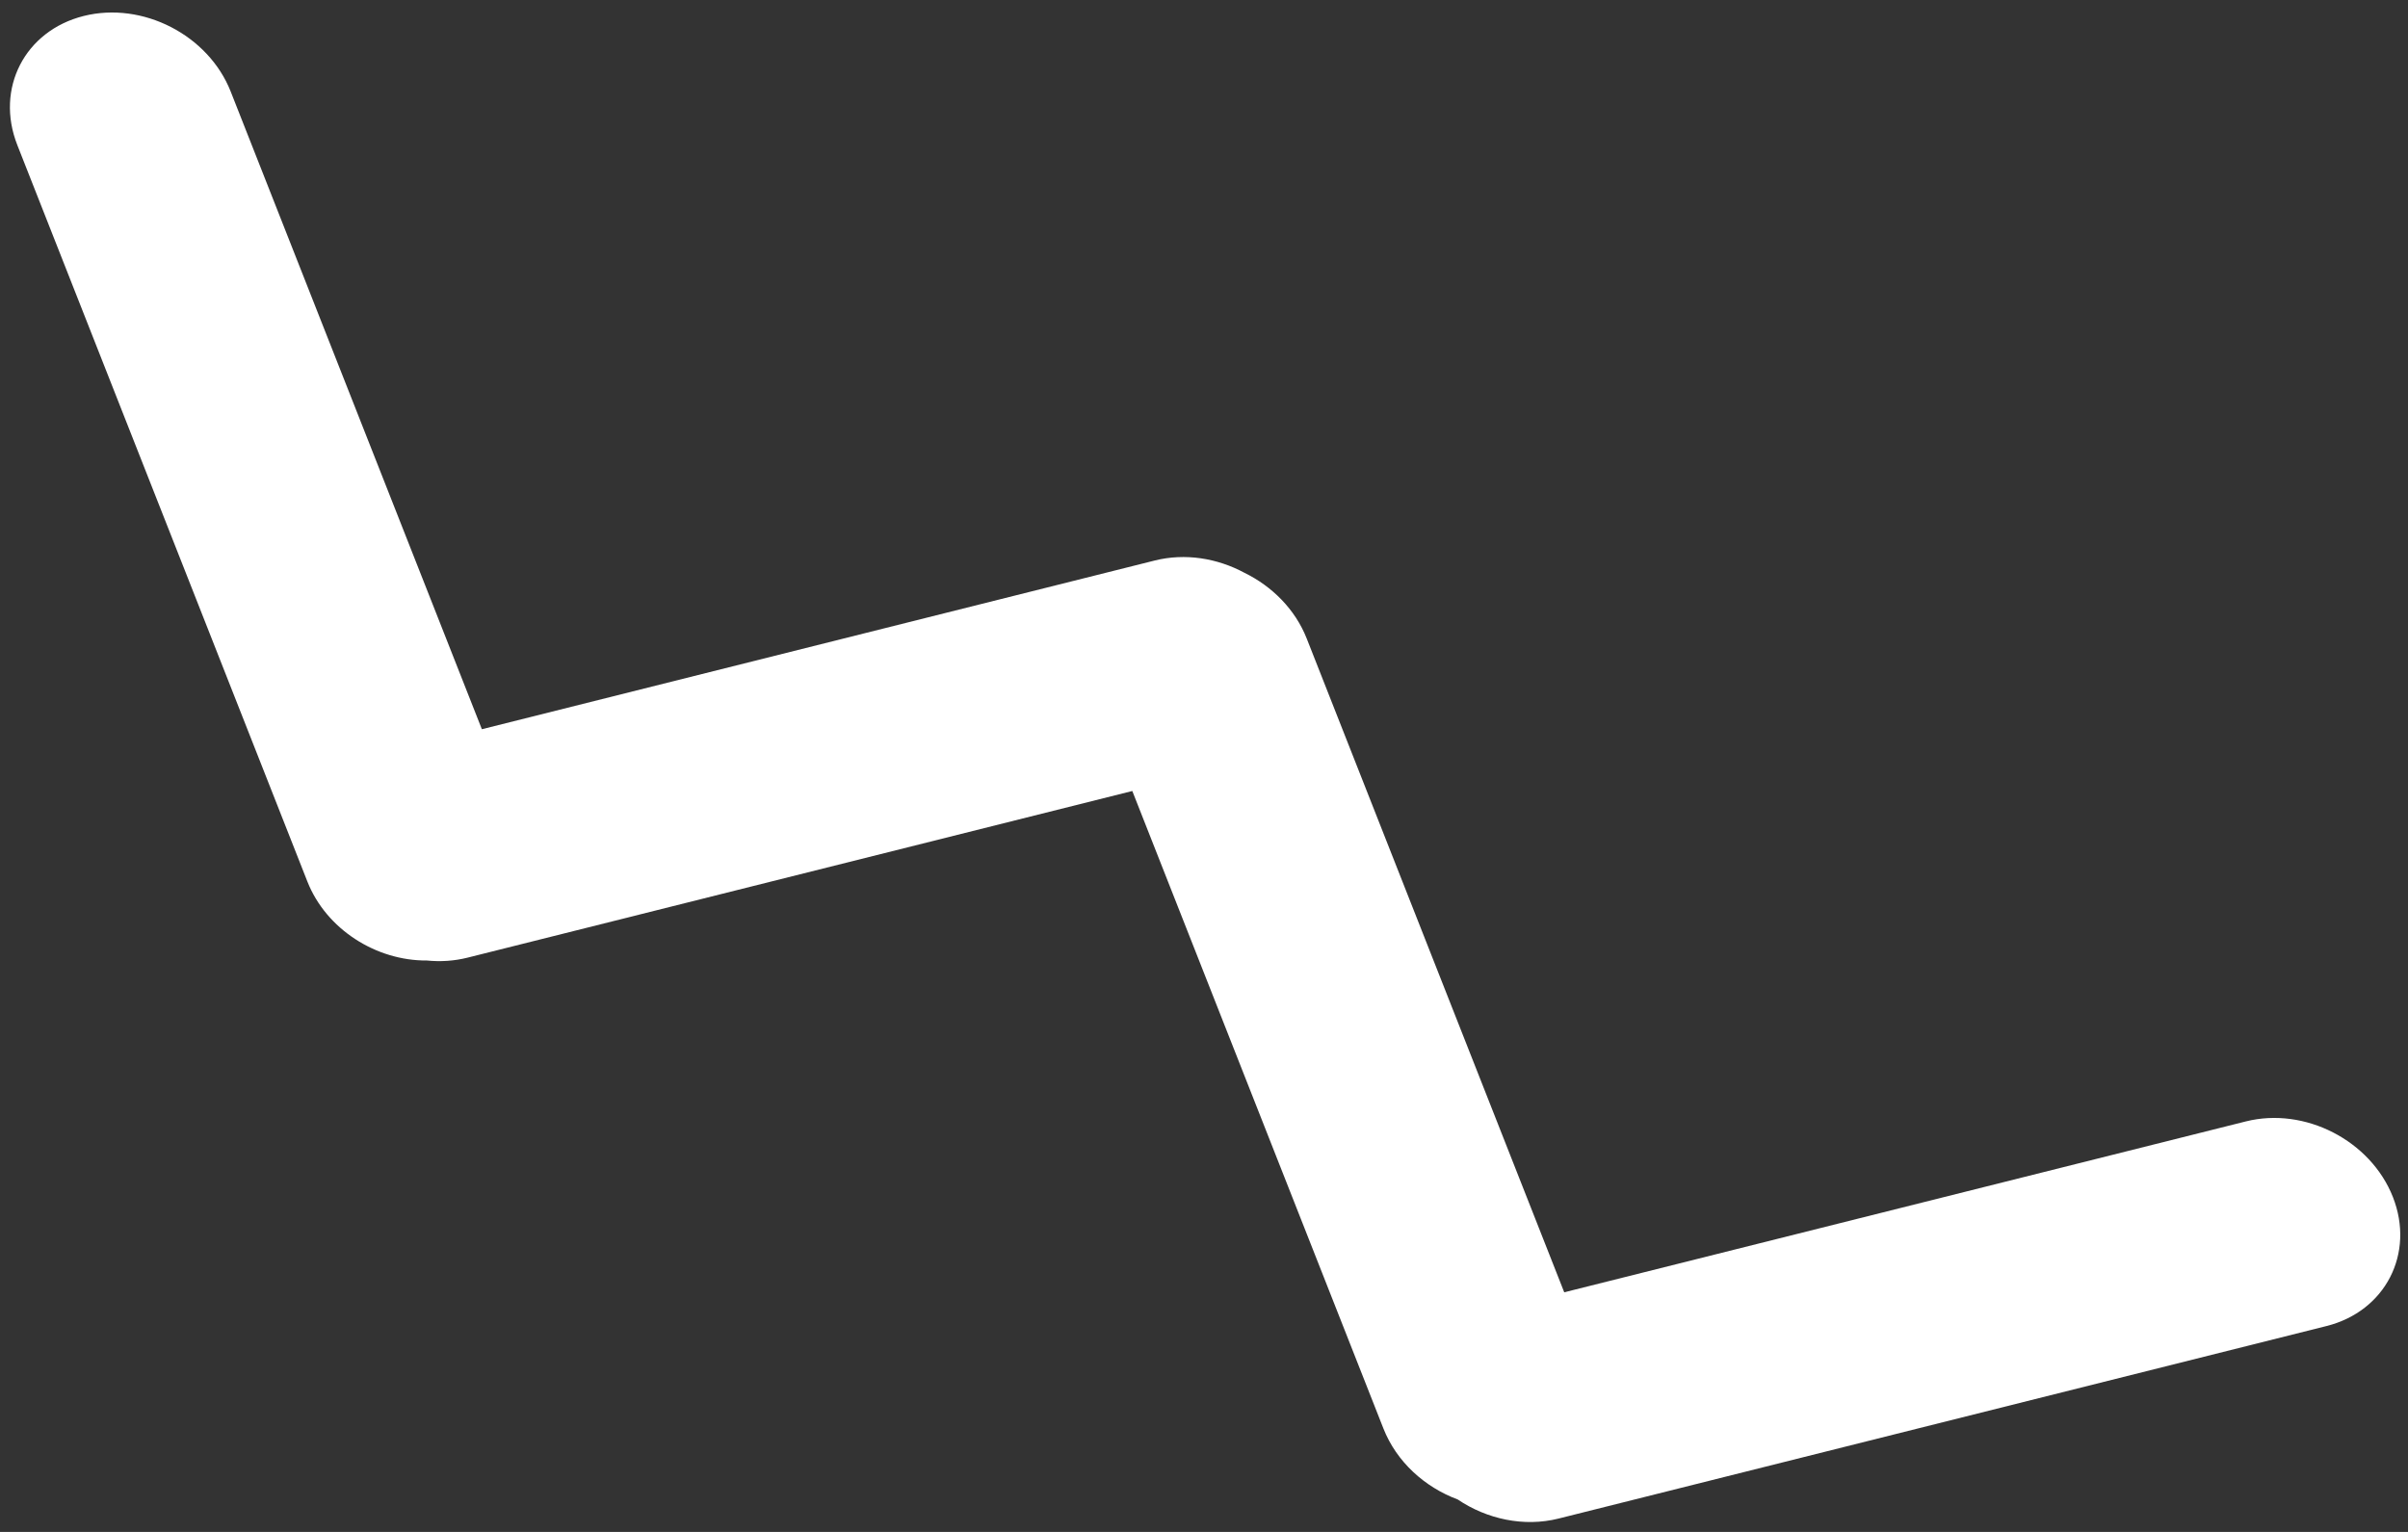 <svg width="154" height="98" viewBox="0 0 154 98" fill="none" xmlns="http://www.w3.org/2000/svg">
<rect x="0" y="0" width="154" height="98" fill="#333333" stroke="none"/>
<path fill-rule="evenodd" clip-rule="evenodd" d="M83.571 40.853C82.837 38.989 81.363 37.511 79.59 36.645C77.856 35.708 75.797 35.37 73.855 35.856L30.817 46.65L14.754 5.857C13.33 2.242 9.121 0.077 5.353 1.022C1.584 1.967 -0.317 5.664 1.107 9.279L19.657 56.391C20.862 59.451 24.063 61.471 27.304 61.446C28.166 61.533 29.044 61.478 29.899 61.264L72.415 50.602L88.475 91.386C89.312 93.513 91.114 95.138 93.223 95.923C95.088 97.182 97.458 97.702 99.675 97.146L148.787 84.83C152.555 83.885 154.456 80.188 153.033 76.573C151.609 72.958 147.4 70.794 143.632 71.739L100.038 82.671L83.571 40.853Z" fill="white"/>
</svg>
